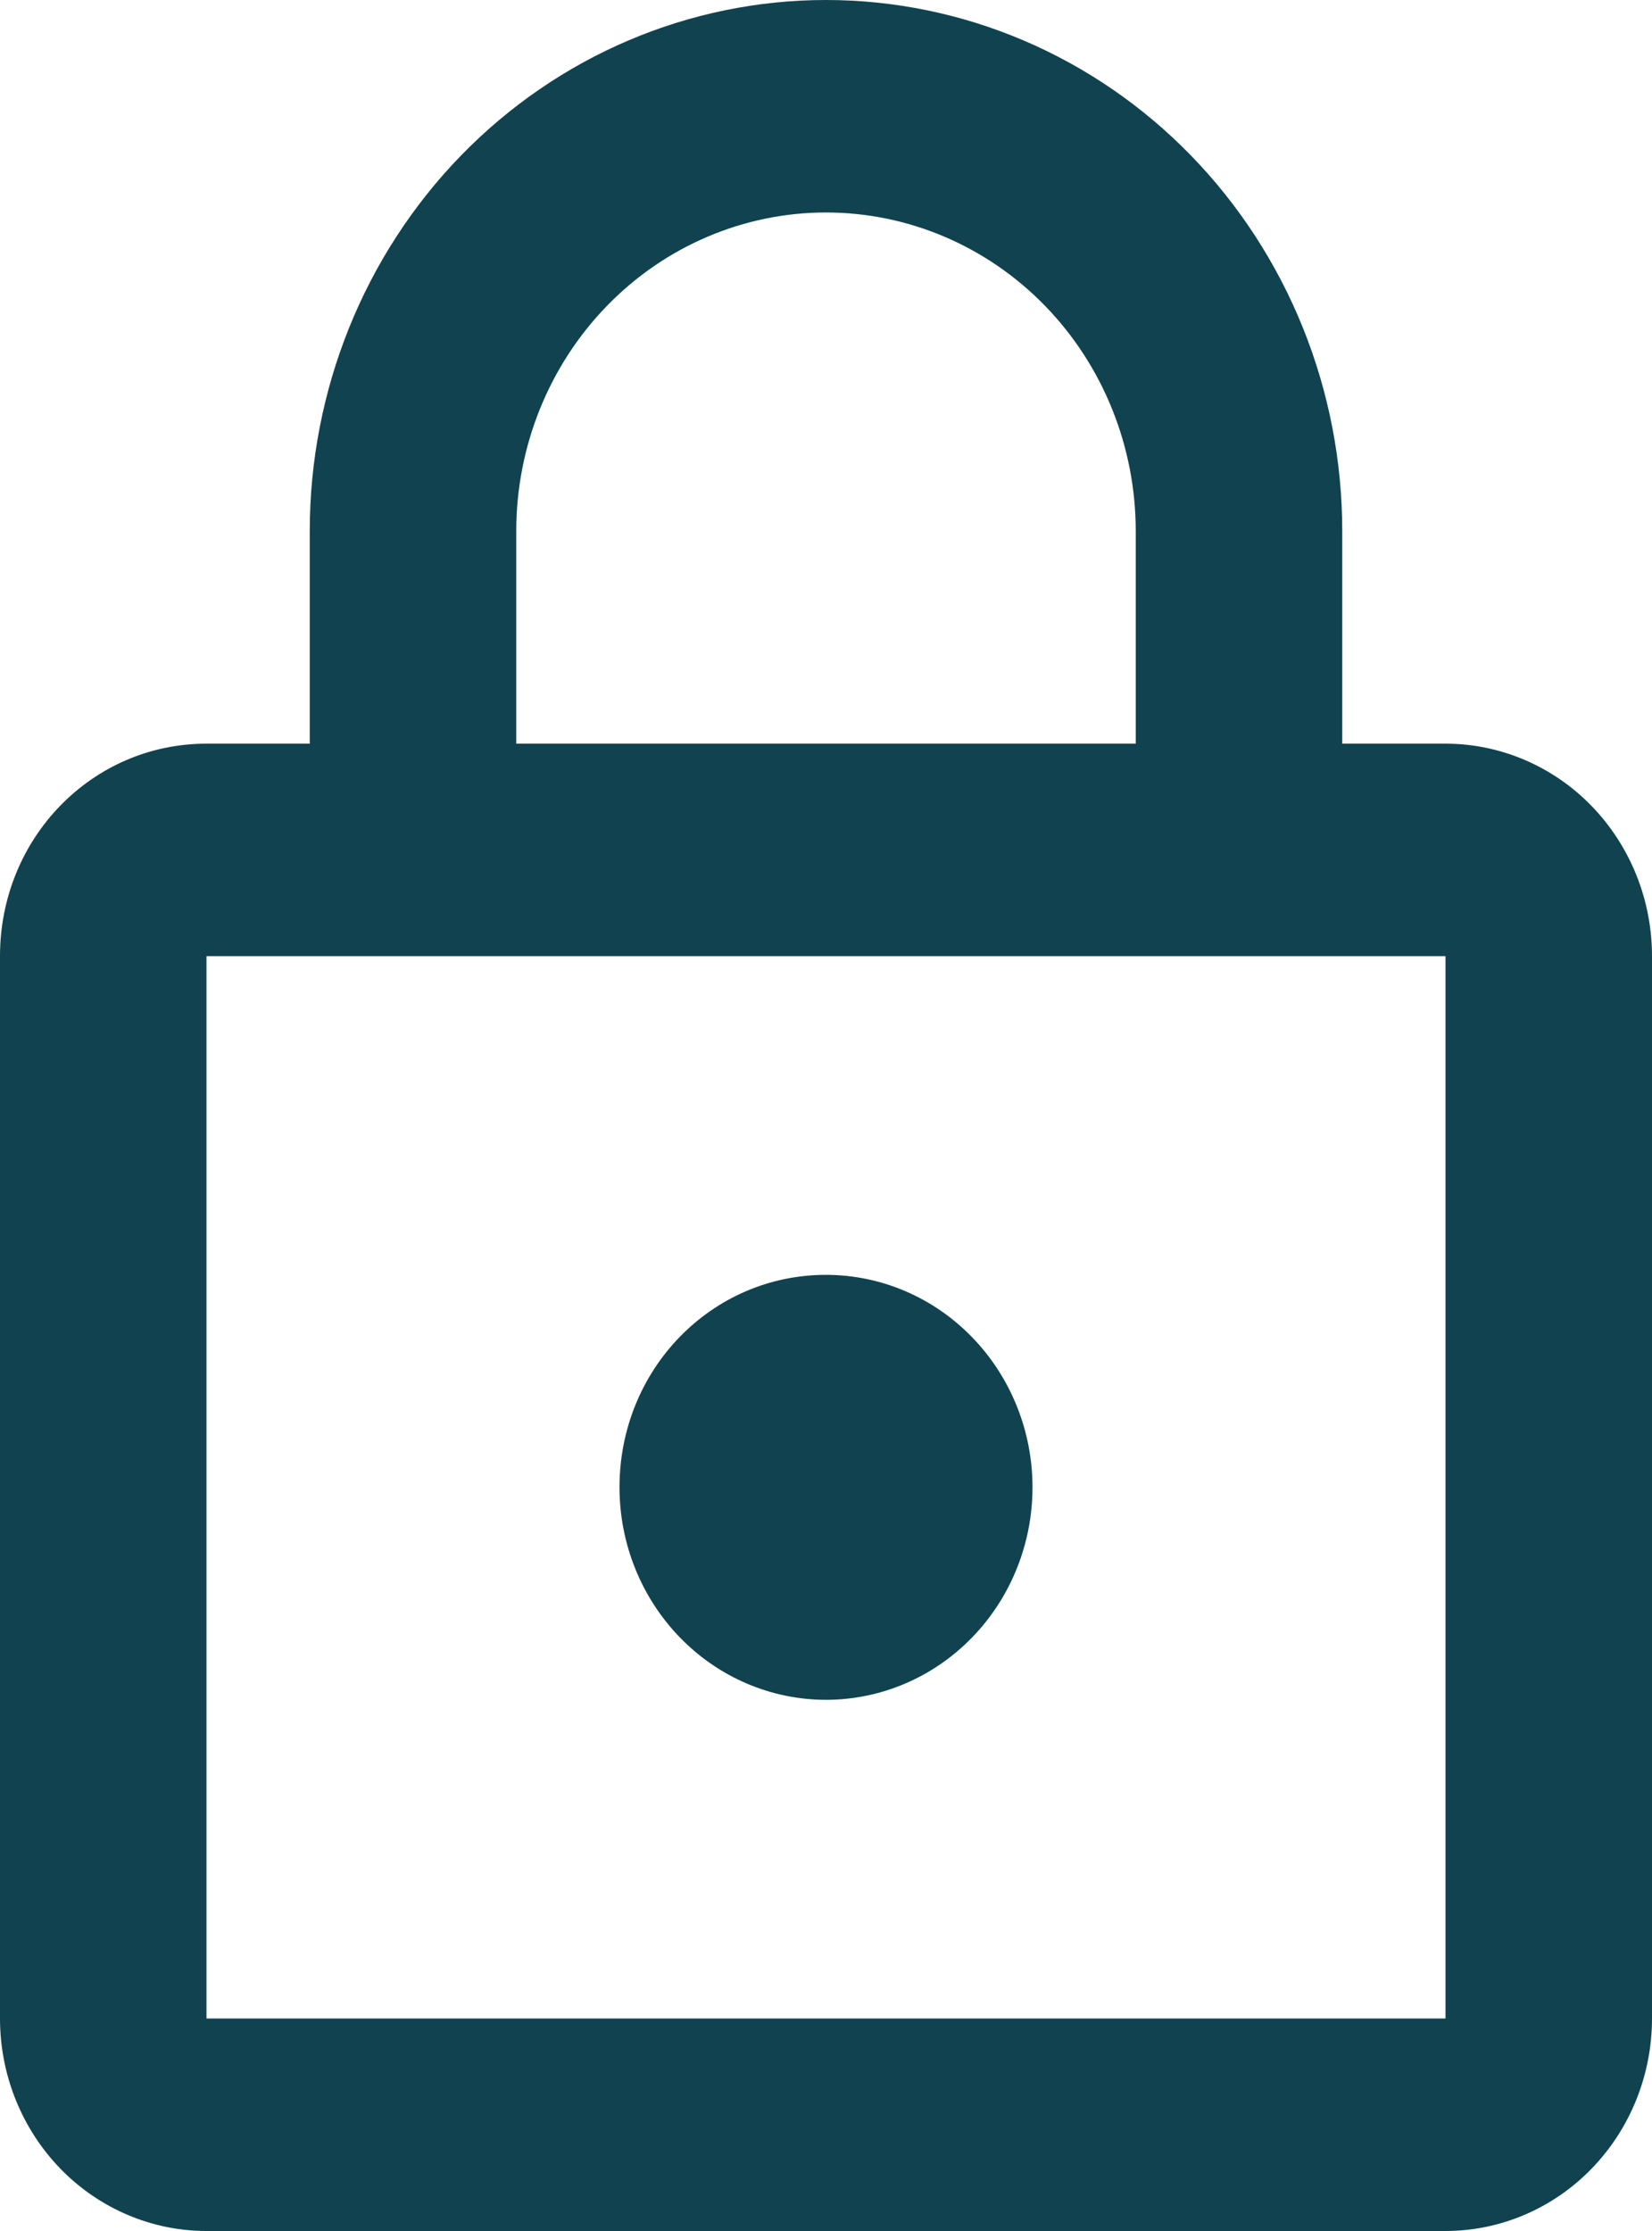 <svg width="40" height="54" viewBox="0 0 40 54" fill="none" xmlns="http://www.w3.org/2000/svg">
<path d="M20 41.143C18.674 41.143 17.402 40.601 16.465 39.636C15.527 38.672 15 37.364 15 36C15 33.146 17.225 30.857 20 30.857C21.326 30.857 22.598 31.399 23.535 32.364C24.473 33.328 25 34.636 25 36C25 37.364 24.473 38.672 23.535 39.636C22.598 40.601 21.326 41.143 20 41.143ZM35 48.857V23.143H5V48.857H35ZM35 18C36.326 18 37.598 18.542 38.535 19.506C39.473 20.471 40 21.779 40 23.143V48.857C40 50.221 39.473 51.529 38.535 52.494C37.598 53.458 36.326 54 35 54H5C3.674 54 2.402 53.458 1.464 52.494C0.527 51.529 0 50.221 0 48.857V23.143C0 20.289 2.225 18 5 18H7.5V12.857C7.5 9.447 8.817 6.177 11.161 3.766C13.505 1.355 16.685 0 20 0C21.642 0 23.267 0.333 24.784 0.979C26.3 1.625 27.678 2.572 28.839 3.766C30 4.96 30.92 6.377 31.549 7.937C32.177 9.497 32.5 11.169 32.5 12.857V18H35ZM20 5.143C18.011 5.143 16.103 5.956 14.697 7.402C13.29 8.849 12.5 10.811 12.5 12.857V18H27.5V12.857C27.5 10.811 26.71 8.849 25.303 7.402C23.897 5.956 21.989 5.143 20 5.143Z" fill="#10434F"/>
</svg>
